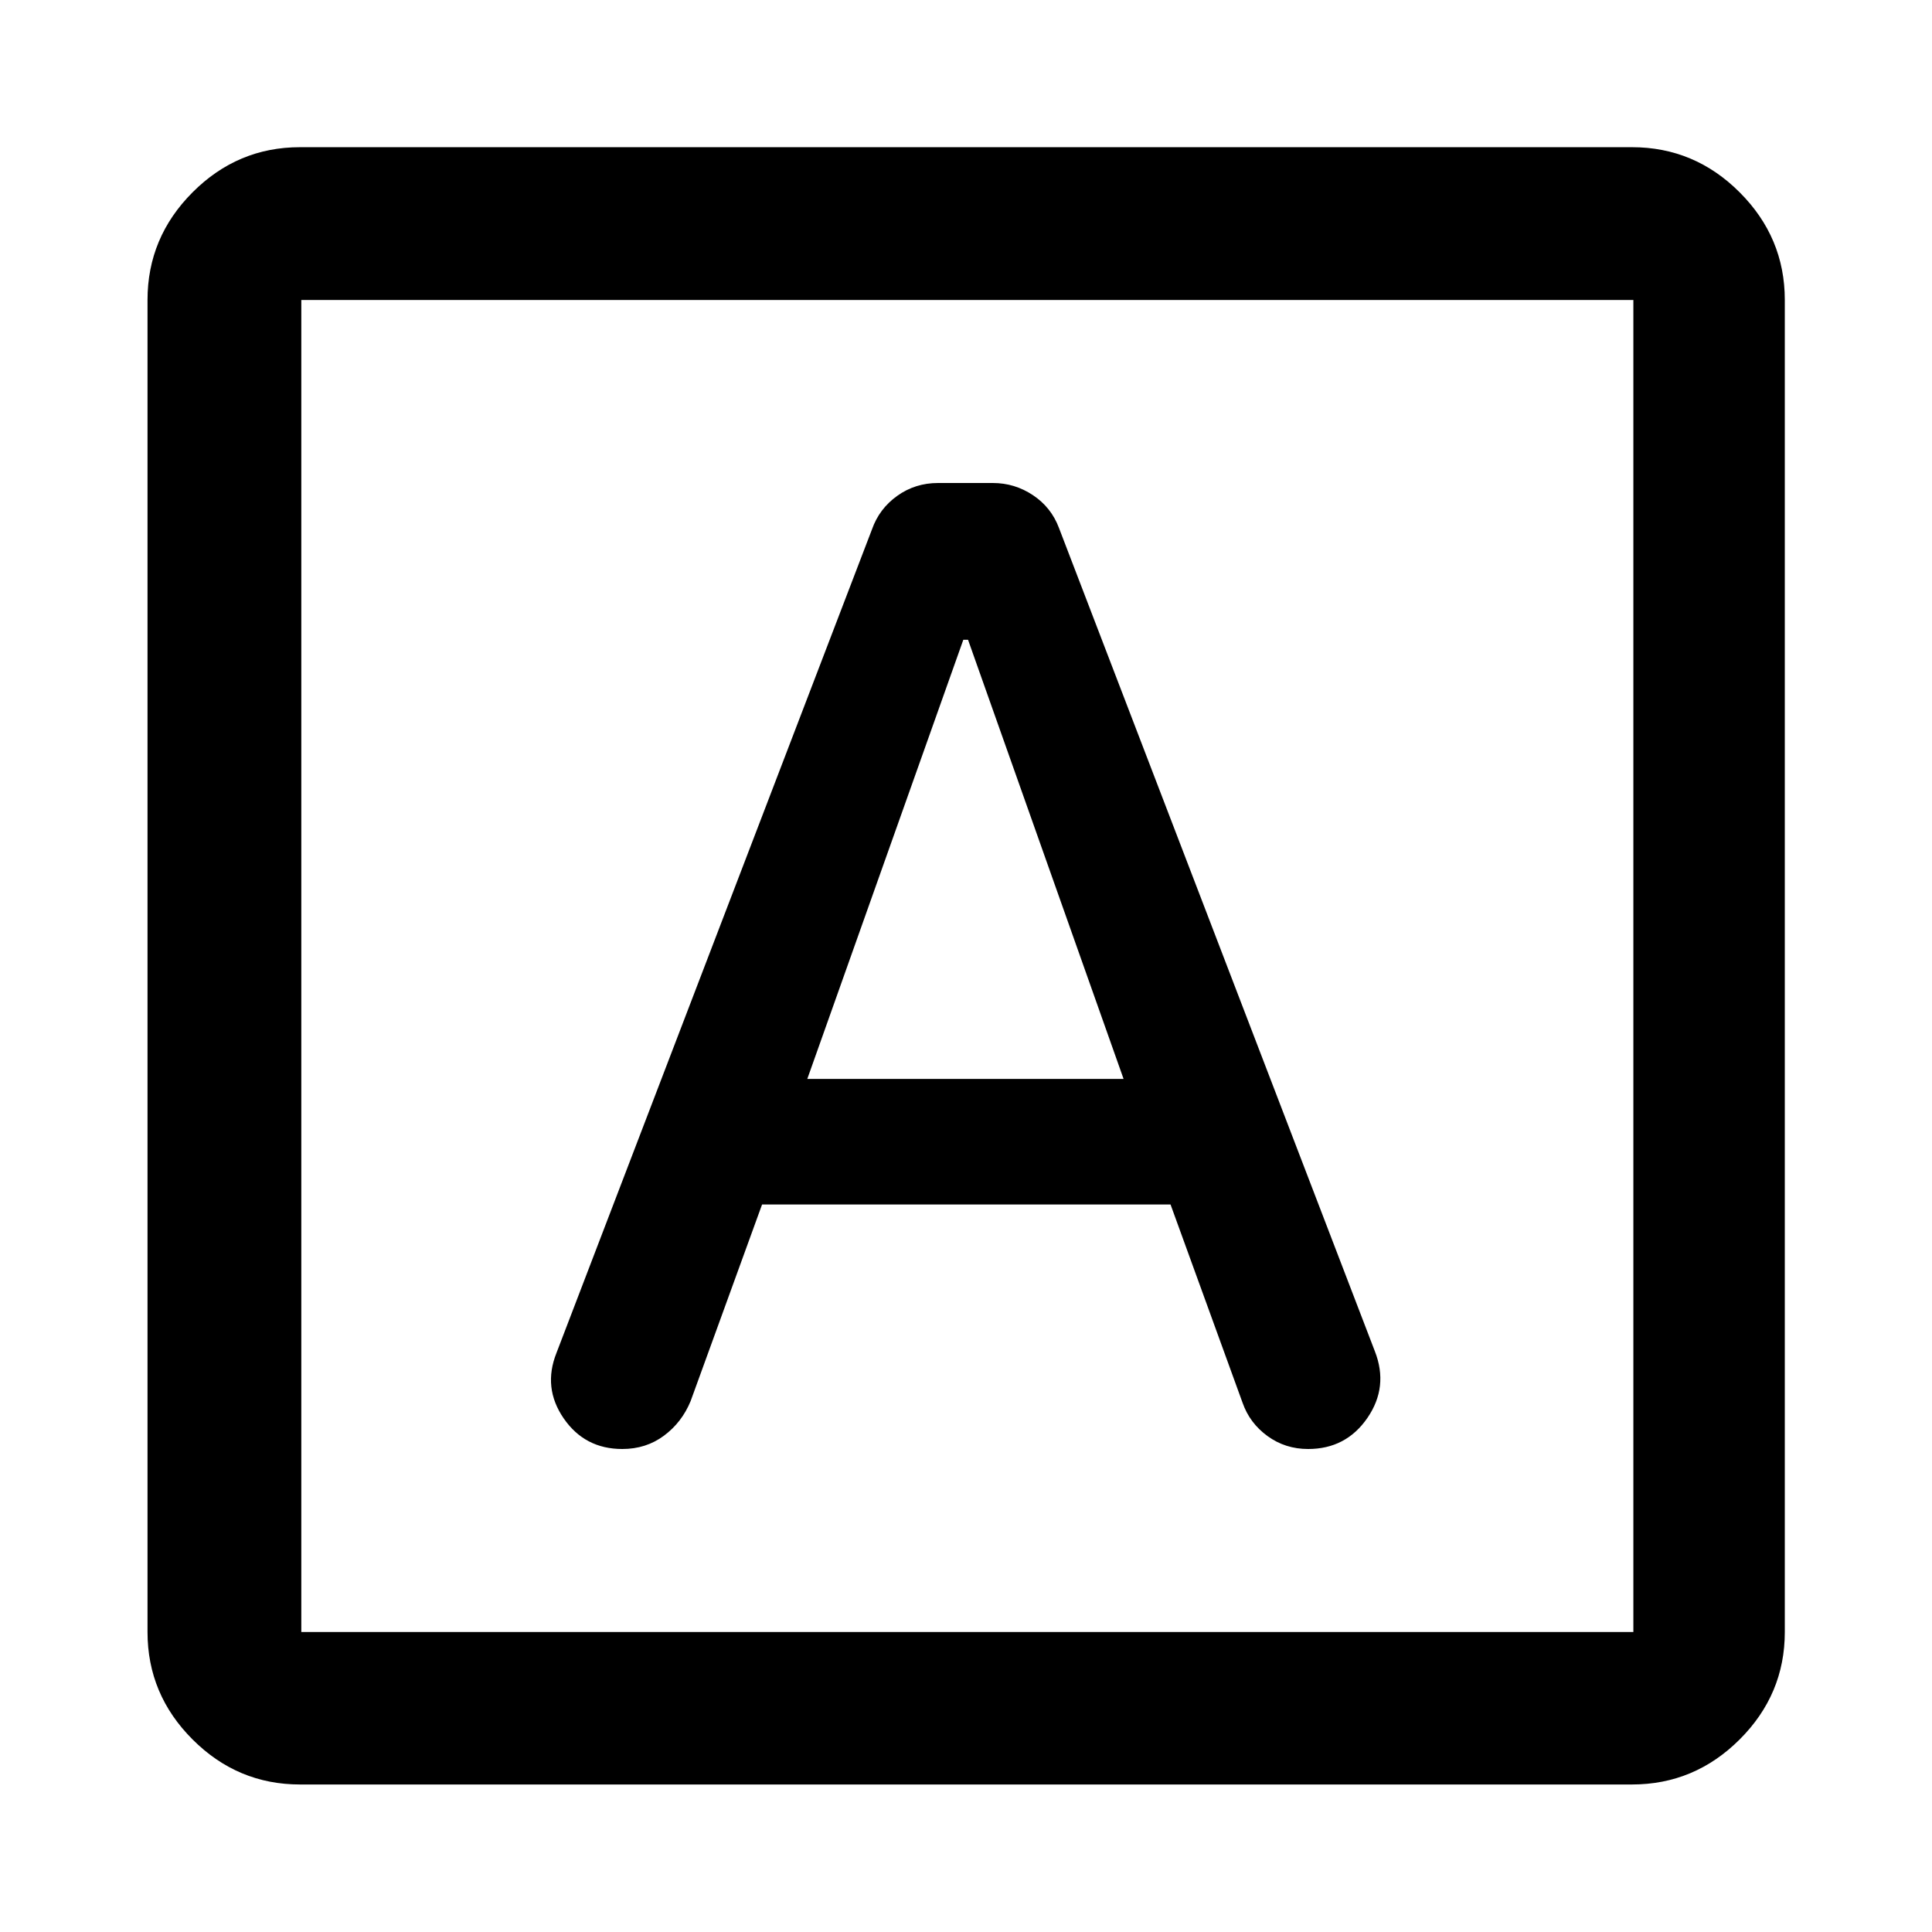 <svg xmlns="http://www.w3.org/2000/svg" viewBox="0 -960 960 960" width="32" height="32"><path d="M378.67-361.5h202.96l35.78 98.48q3.53 10.13 12.38 16.57 8.84 6.45 20.2 6.45 18.87 0 29.48-15.46 10.6-15.45 3.69-33.11L526.2-697.65q-3.82-10.22-12.9-16.28-9.08-6.07-19.97-6.07H466.1q-11.36 0-20.28 6.39-8.93 6.39-12.53 16.63L276.52-287.77q-6.91 17.32 3.57 32.55Q290.57-240 309.21-240q11.82 0 20.7-6.61 8.89-6.61 13.24-17.15l35.52-97.74Zm22.47-62.39 77.53-218.22h2.34l77.29 218.22H401.14ZM149.06-73.3q-31 0-53.38-22.38-22.38-22.38-22.38-53.38v-661.88q0-31.06 22.38-53.49 22.38-22.43 53.38-22.43h661.88q31.06 0 53.49 22.43 22.43 22.43 22.43 53.49v661.88q0 31-22.43 53.38Q842-73.3 810.94-73.3H149.06Zm.66-75.76h661.89v-661.88H149.72v661.88Zm0-661.88v661.88-661.88Z"/></svg>